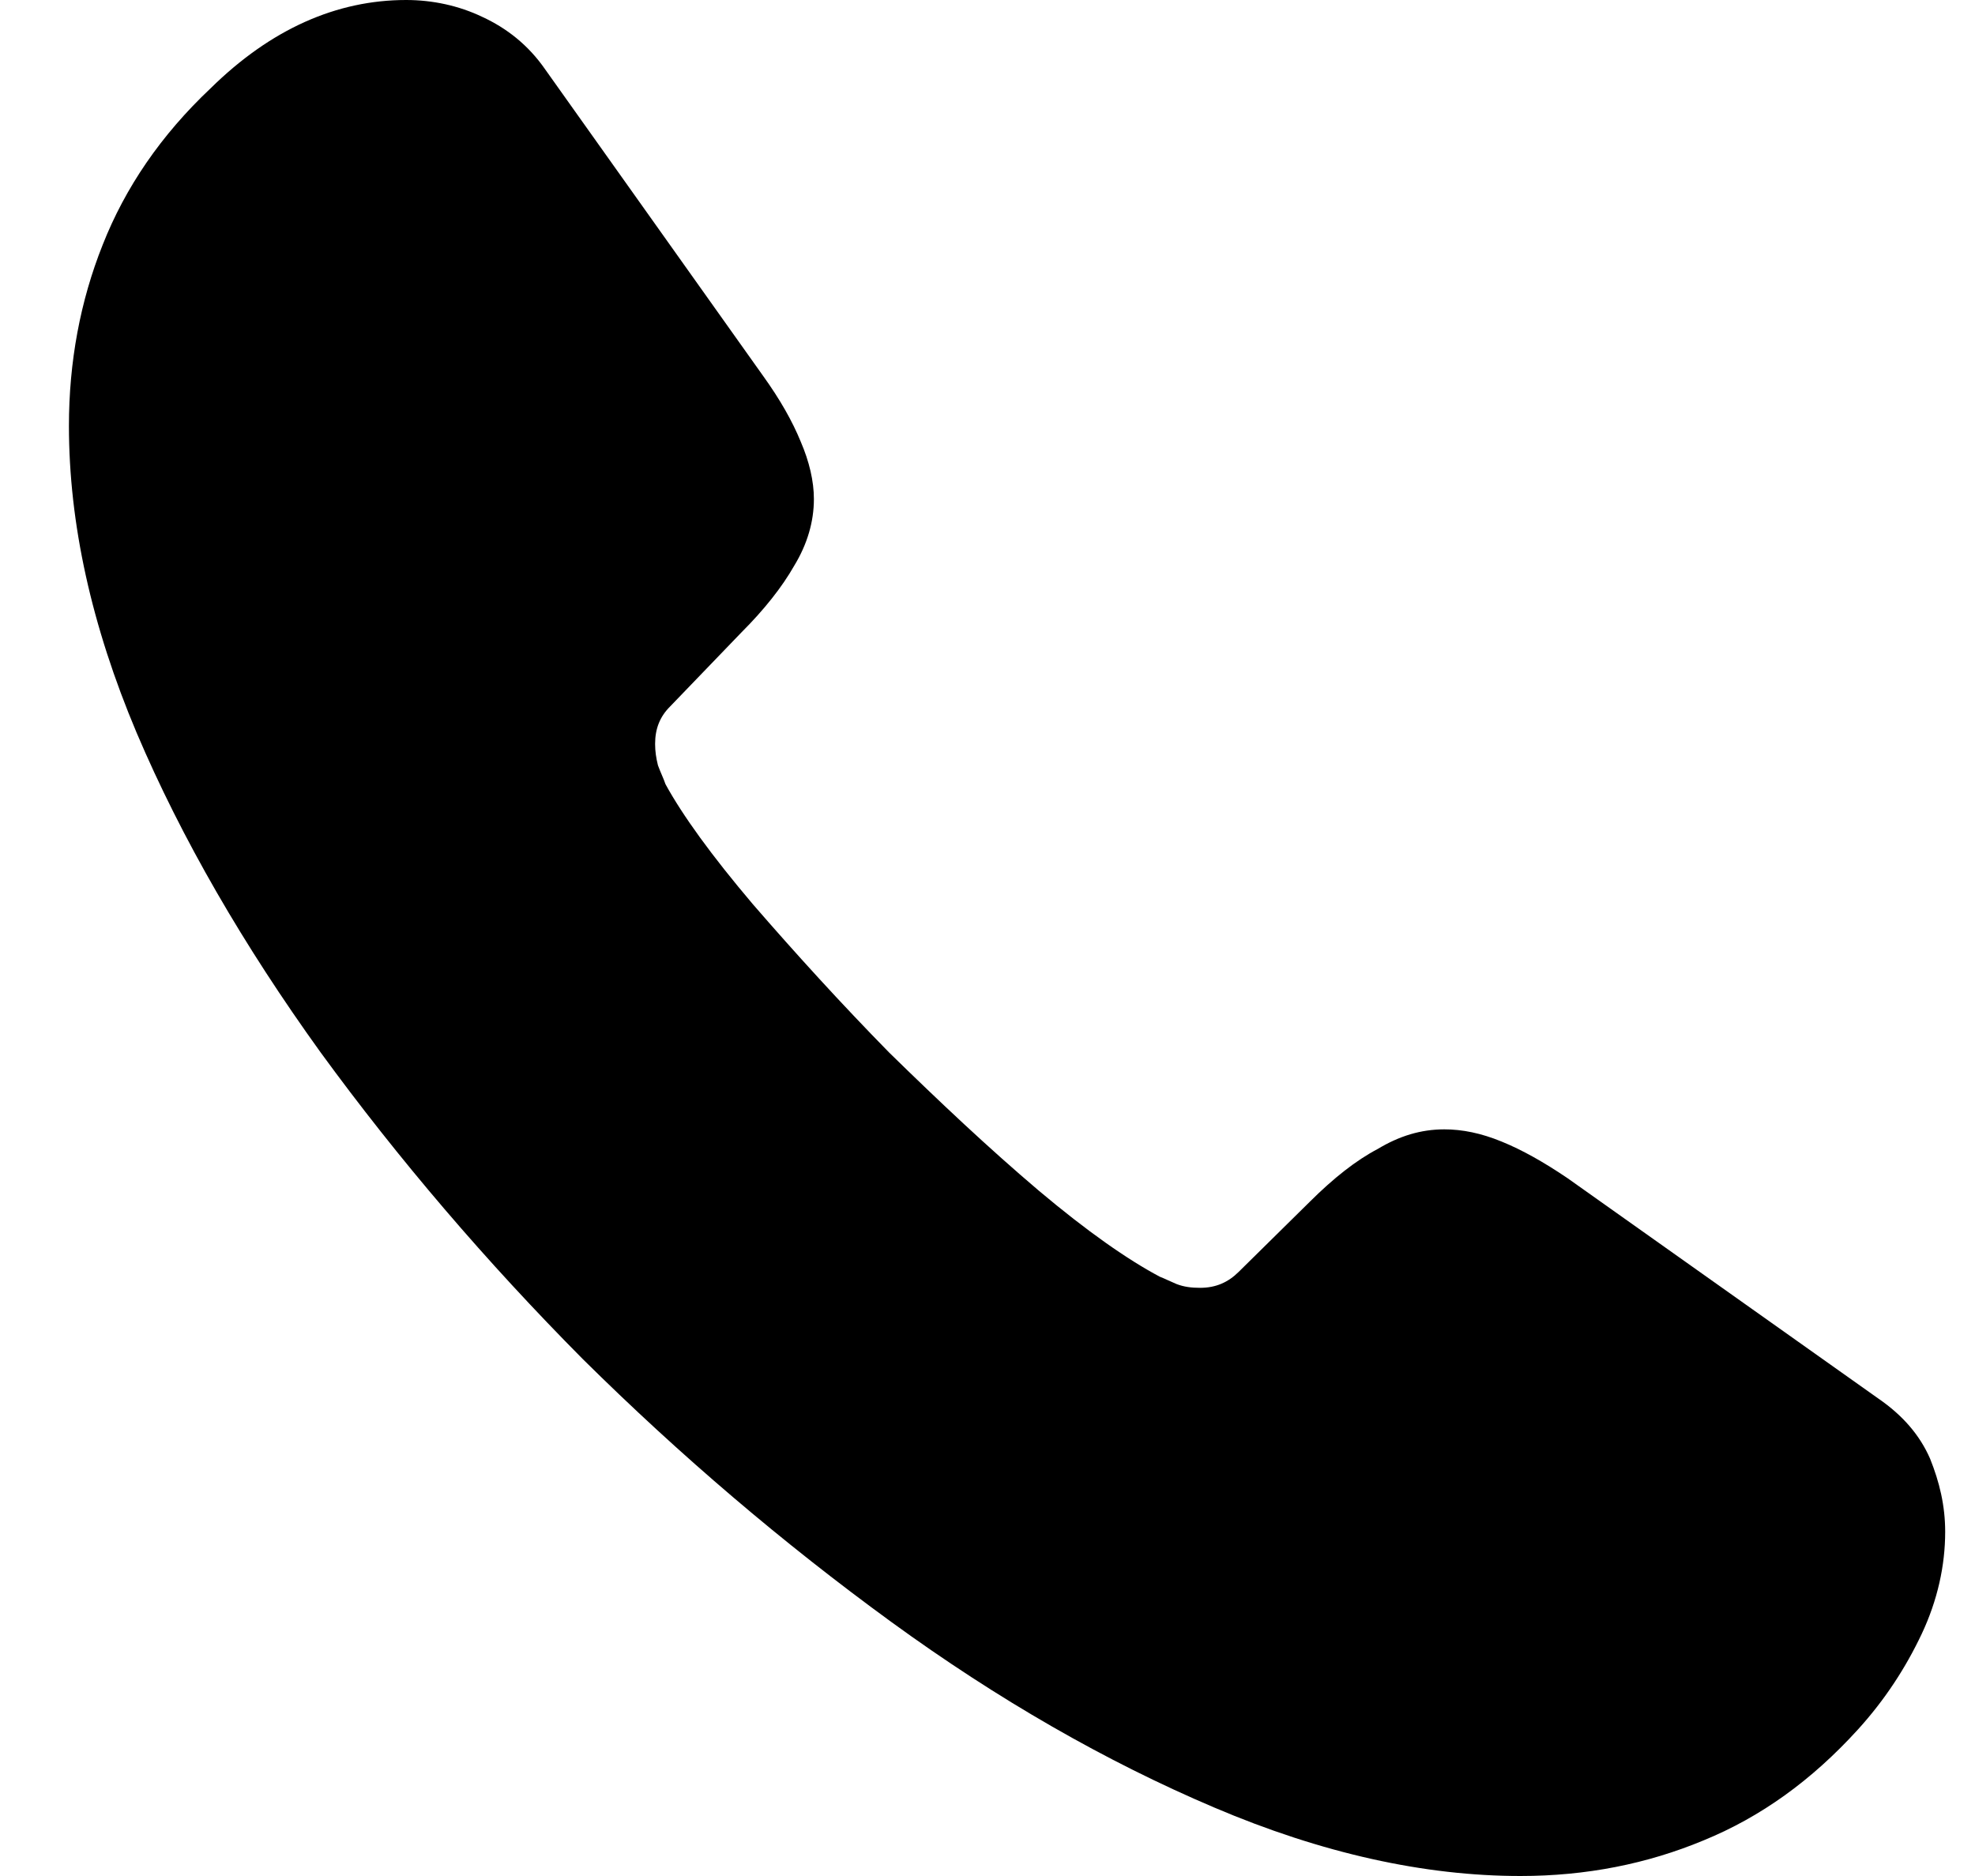 <svg width="20" height="19" viewBox="0 0 20 19" fill="none" xmlns="http://www.w3.org/2000/svg">
<path d="M19.698 15.514C19.698 15.855 19.621 16.207 19.46 16.549C19.298 16.891 19.089 17.214 18.813 17.518C18.346 18.031 17.833 18.401 17.252 18.639C16.681 18.877 16.063 19 15.397 19C14.427 19 13.389 18.772 12.295 18.306C11.201 17.841 10.107 17.214 9.023 16.425C7.928 15.627 6.891 14.744 5.902 13.765C4.922 12.777 4.037 11.742 3.247 10.659C2.467 9.576 1.839 8.493 1.383 7.42C0.926 6.337 0.698 5.301 0.698 4.313C0.698 3.667 0.812 3.05 1.04 2.479C1.268 1.9 1.63 1.368 2.134 0.893C2.743 0.294 3.409 0 4.113 0C4.38 0 4.646 0.057 4.884 0.171C5.131 0.285 5.35 0.456 5.521 0.703L7.729 3.809C7.9 4.047 8.024 4.266 8.109 4.474C8.195 4.674 8.242 4.873 8.242 5.054C8.242 5.282 8.176 5.51 8.043 5.729C7.919 5.947 7.738 6.175 7.51 6.403L6.787 7.154C6.682 7.258 6.634 7.381 6.634 7.534C6.634 7.609 6.644 7.676 6.663 7.752C6.691 7.828 6.72 7.885 6.739 7.942C6.91 8.255 7.205 8.664 7.624 9.158C8.052 9.652 8.509 10.155 9.003 10.659C9.517 11.162 10.012 11.628 10.516 12.056C11.011 12.473 11.42 12.758 11.744 12.93C11.791 12.948 11.848 12.977 11.915 13.005C11.991 13.034 12.067 13.043 12.153 13.043C12.314 13.043 12.438 12.986 12.543 12.882L13.266 12.169C13.504 11.932 13.732 11.752 13.951 11.637C14.17 11.505 14.389 11.438 14.626 11.438C14.807 11.438 14.998 11.476 15.207 11.562C15.416 11.647 15.635 11.771 15.873 11.932L19.022 14.165C19.269 14.335 19.441 14.535 19.545 14.773C19.64 15.01 19.698 15.248 19.698 15.514Z" fill="black"/>
</svg>

